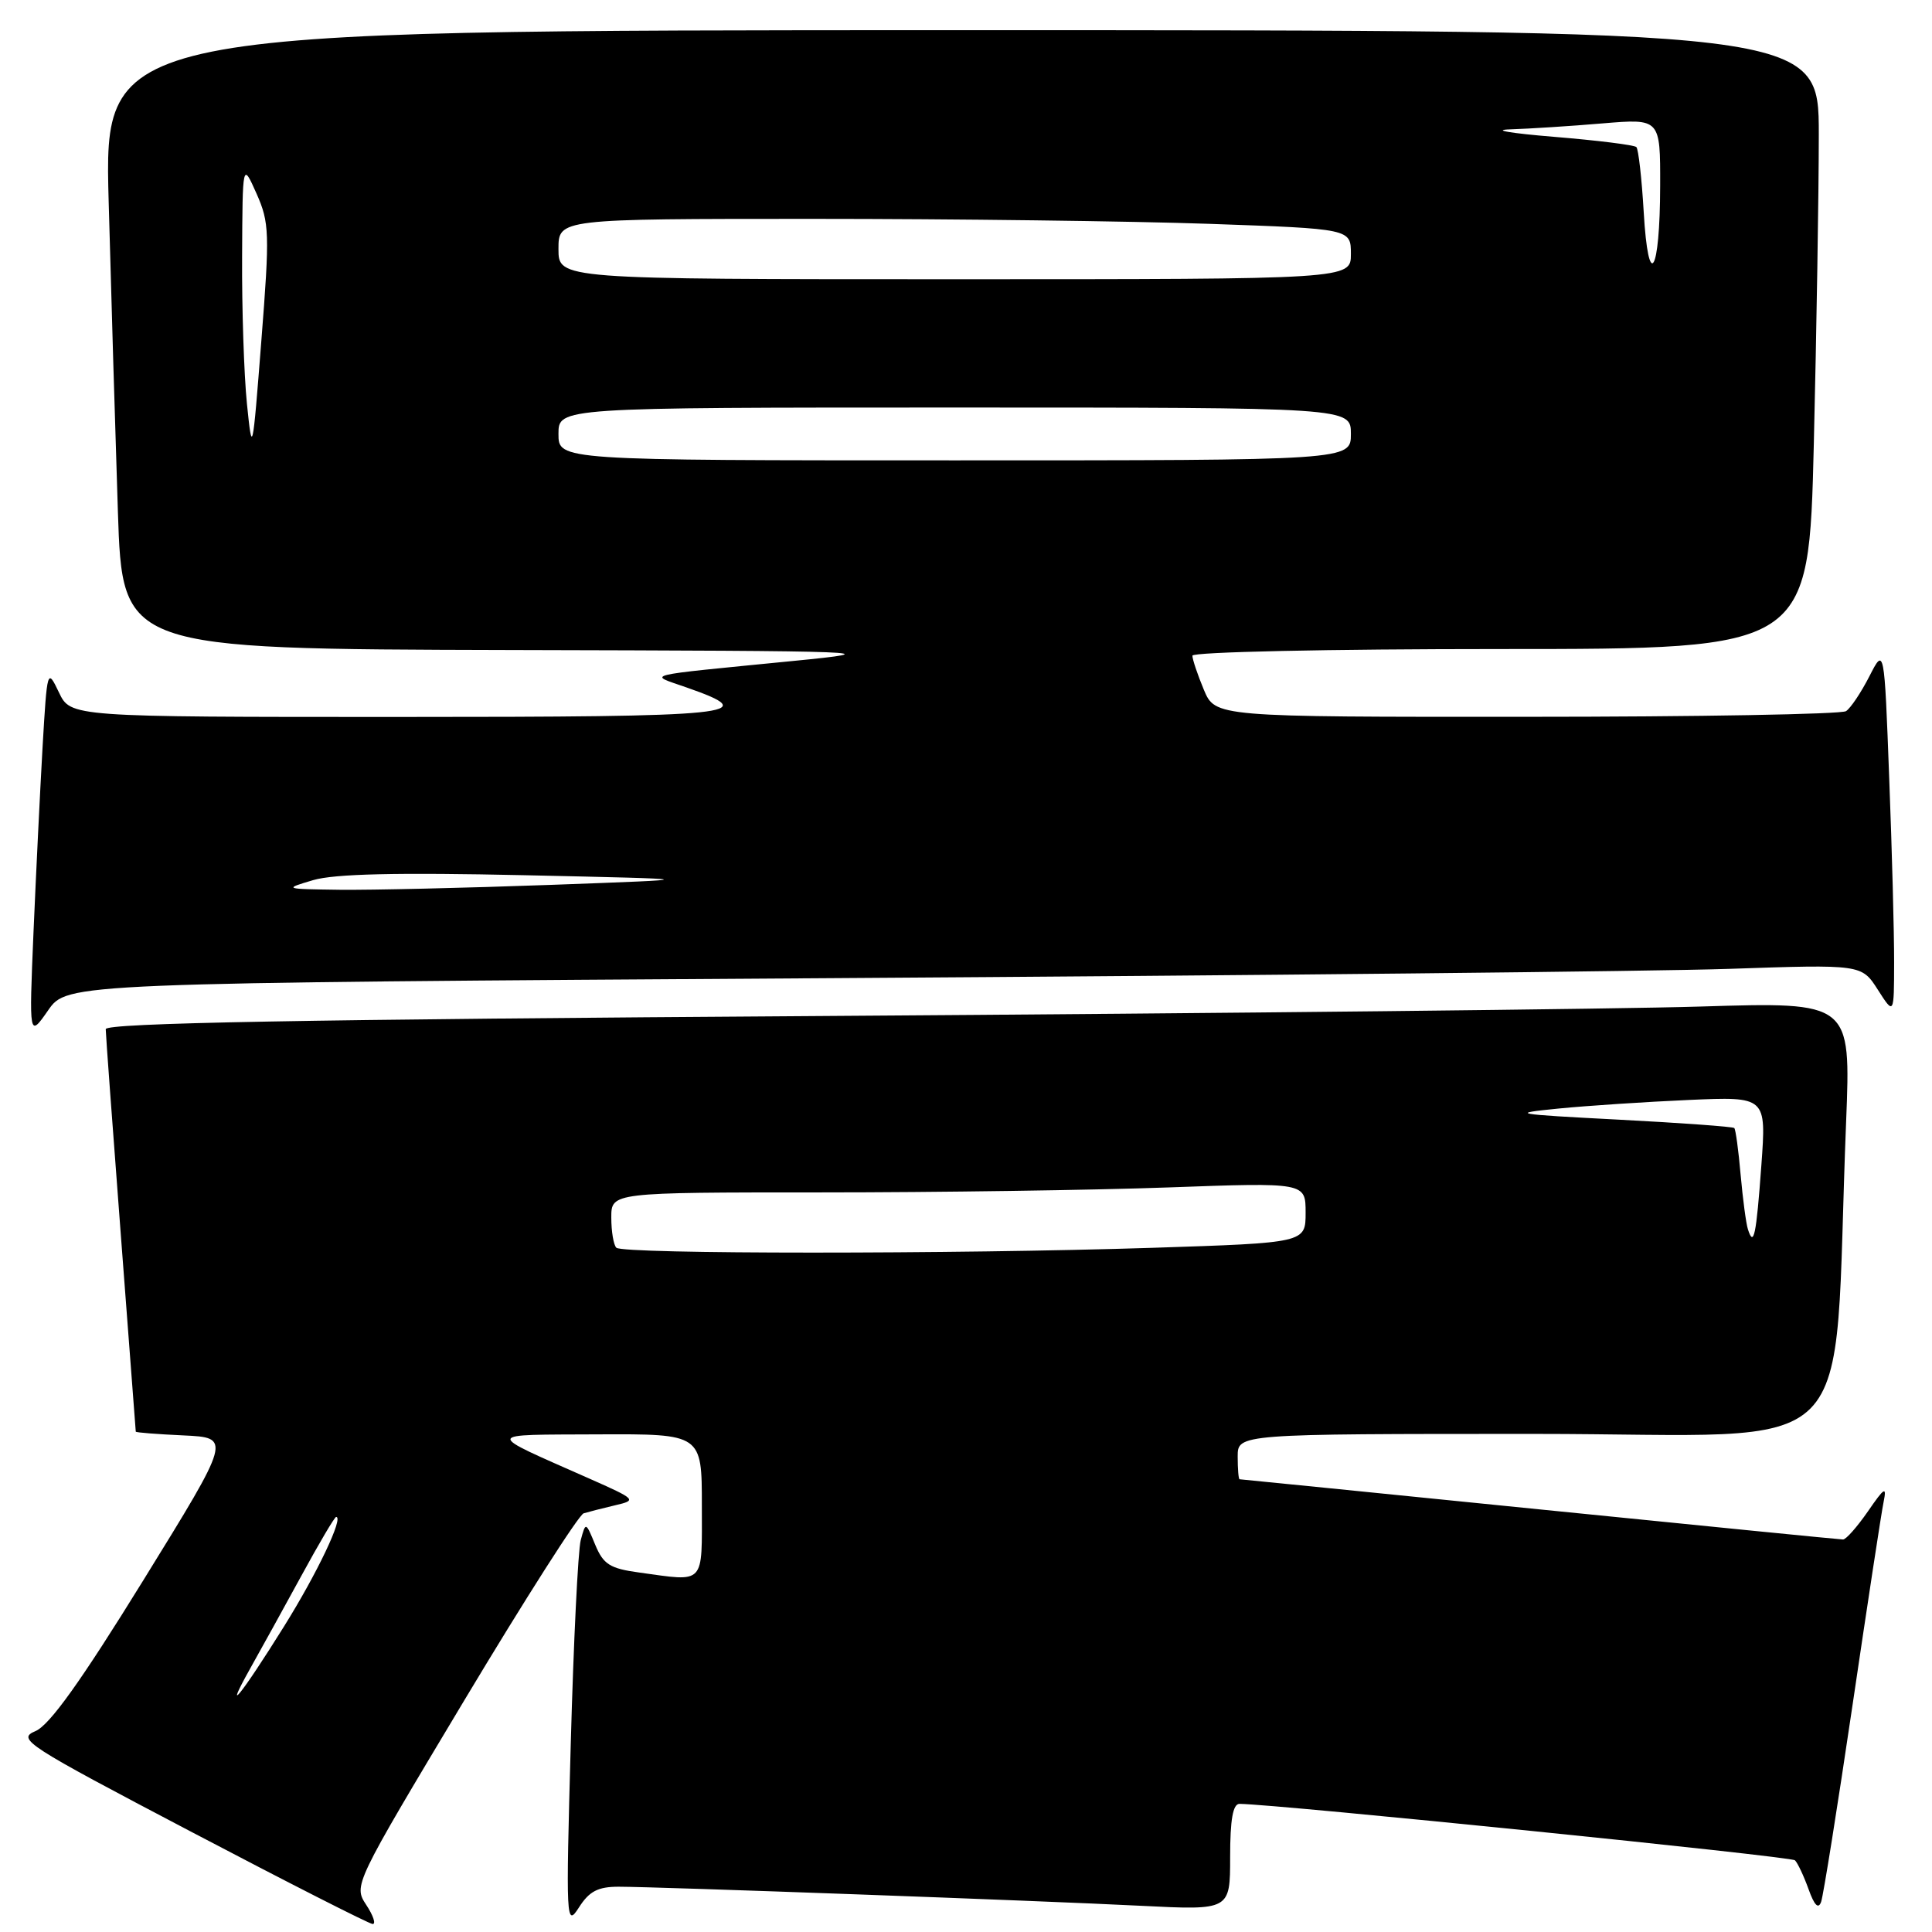 <?xml version="1.0" encoding="UTF-8" standalone="no"?>
<!DOCTYPE svg PUBLIC "-//W3C//DTD SVG 1.1//EN" "http://www.w3.org/Graphics/SVG/1.1/DTD/svg11.dtd" >
<svg xmlns="http://www.w3.org/2000/svg" xmlns:xlink="http://www.w3.org/1999/xlink" version="1.1" viewBox="0 0 256 256">
 <g >
 <path fill="currentColor"
d=" M 48.53 252.41 C 46.84 249.82 46.86 249.77 61.50 225.34 C 69.57 211.88 76.70 200.71 77.34 200.52 C 77.98 200.33 79.85 199.85 81.50 199.46 C 84.43 198.78 84.34 198.69 78.00 195.88 C 64.03 189.69 63.94 190.14 79.25 190.06 C 93.00 190.00 93.00 190.00 93.00 199.50 C 93.00 210.15 93.53 209.58 84.71 208.37 C 80.82 207.84 79.95 207.29 78.87 204.69 C 77.61 201.64 77.61 201.64 76.95 204.08 C 76.59 205.43 76.00 217.54 75.63 231.01 C 74.98 254.61 75.01 255.40 76.71 252.75 C 78.08 250.60 79.23 250.00 81.98 250.00 C 87.28 250.01 137.84 251.85 151.25 252.53 C 163.00 253.12 163.00 253.12 163.00 246.06 C 163.00 241.07 163.37 239.01 164.25 239.02 C 169.54 239.10 237.33 245.99 237.84 246.50 C 238.20 246.85 239.01 248.57 239.64 250.32 C 240.41 252.48 240.95 253.02 241.31 252.00 C 241.60 251.18 243.47 239.47 245.46 226.00 C 247.45 212.53 249.30 200.38 249.59 199.00 C 250.02 196.89 249.70 197.08 247.52 200.25 C 246.09 202.31 244.61 204.00 244.21 203.99 C 243.82 203.99 225.72 202.19 204.00 200.00 C 182.28 197.81 164.39 196.01 164.25 196.01 C 164.11 196.00 164.00 194.65 164.00 193.00 C 164.00 190.00 164.00 190.00 203.39 190.00 C 247.59 190.00 242.76 194.84 244.62 148.63 C 245.25 132.76 245.25 132.76 225.38 133.37 C 214.44 133.71 162.41 134.27 109.75 134.62 C 39.83 135.08 14.00 135.55 14.01 136.37 C 14.01 136.99 14.91 149.20 16.00 163.50 C 17.09 177.80 17.99 189.59 17.99 189.70 C 18.00 189.82 20.85 190.04 24.33 190.20 C 30.66 190.50 30.66 190.50 19.00 209.38 C 10.70 222.82 6.57 228.59 4.70 229.38 C 2.20 230.44 3.34 231.17 25.28 242.69 C 38.05 249.40 48.89 254.91 49.37 254.94 C 49.84 254.97 49.47 253.83 48.53 252.41 Z  M 110.20 129.61 C 165.92 129.26 219.41 128.71 229.08 128.38 C 246.67 127.78 246.67 127.78 248.82 131.14 C 250.97 134.50 250.97 134.50 250.98 127.50 C 250.99 123.65 250.70 112.68 250.33 103.12 C 249.68 85.74 249.68 85.74 247.70 89.62 C 246.61 91.75 245.22 93.83 244.61 94.23 C 244.00 94.64 224.94 94.98 202.26 94.98 C 161.03 95.00 161.03 95.00 159.51 91.38 C 158.68 89.39 158.00 87.36 158.00 86.88 C 158.00 86.39 176.07 86.00 198.84 86.00 C 239.68 86.00 239.68 86.00 240.34 58.84 C 240.70 43.90 241.00 25.45 241.00 17.84 C 241.00 4.00 241.00 4.00 127.39 4.00 C 13.78 4.00 13.78 4.00 14.40 26.75 C 14.74 39.26 15.29 57.71 15.62 67.75 C 16.22 86.00 16.22 86.00 67.36 86.13 C 116.49 86.25 117.97 86.31 105.00 87.59 C 84.59 89.61 85.84 89.29 90.94 91.08 C 101.22 94.67 97.98 95.00 52.76 95.00 C 9.36 95.00 9.36 95.00 7.81 91.75 C 6.27 88.53 6.25 88.60 5.64 99.00 C 5.31 104.78 4.77 115.80 4.44 123.50 C 3.85 137.50 3.85 137.50 6.38 133.87 C 8.90 130.25 8.90 130.25 110.20 129.61 Z  M 33.20 221.00 C 34.59 218.53 37.63 213.01 39.96 208.75 C 42.28 204.49 44.34 201.00 44.54 201.00 C 45.58 201.00 42.03 208.47 37.64 215.50 C 32.00 224.55 29.39 227.79 33.20 221.00 Z  M 81.67 165.33 C 81.30 164.97 81.00 163.17 81.00 161.33 C 81.00 158.00 81.00 158.00 108.84 158.00 C 124.15 158.00 144.85 157.70 154.84 157.34 C 173.00 156.68 173.00 156.68 173.00 160.68 C 173.00 164.68 173.00 164.68 152.75 165.34 C 126.44 166.19 82.52 166.19 81.67 165.33 Z  M 231.61 162.89 C 231.36 162.13 230.93 158.87 230.64 155.64 C 230.36 152.42 229.98 149.64 229.80 149.47 C 229.62 149.29 222.73 148.79 214.49 148.36 C 200.47 147.63 199.95 147.54 206.50 146.89 C 210.35 146.51 218.12 146.00 223.77 145.75 C 234.05 145.30 234.05 145.30 233.39 154.40 C 232.71 163.73 232.38 165.33 231.61 162.89 Z  M 41.50 116.62 C 44.32 115.79 52.59 115.60 69.50 115.97 C 93.50 116.50 93.50 116.50 73.00 117.25 C 61.72 117.66 49.12 117.95 45.00 117.90 C 37.59 117.80 37.55 117.79 41.50 116.62 Z  M 74.00 57.50 C 74.00 54.00 74.00 54.00 126.50 54.00 C 179.00 54.00 179.00 54.00 179.00 57.50 C 179.00 61.00 179.00 61.00 126.50 61.00 C 74.00 61.00 74.00 61.00 74.00 57.50 Z  M 32.72 53.50 C 32.33 49.65 32.04 40.88 32.08 34.00 C 32.14 21.50 32.14 21.50 33.99 25.65 C 35.70 29.50 35.75 30.87 34.63 45.15 C 33.46 60.17 33.42 60.35 32.72 53.50 Z  M 74.00 33.00 C 74.00 29.00 74.00 29.00 107.75 29.00 C 126.31 29.00 149.94 29.30 160.25 29.66 C 179.00 30.32 179.00 30.32 179.00 33.66 C 179.00 37.00 179.00 37.00 126.50 37.00 C 74.00 37.00 74.00 37.00 74.00 33.00 Z  M 217.80 28.09 C 217.54 23.64 217.10 19.77 216.83 19.49 C 216.55 19.21 211.64 18.60 205.91 18.13 C 200.18 17.66 197.57 17.22 200.10 17.14 C 202.63 17.06 208.14 16.71 212.35 16.35 C 220.00 15.71 220.00 15.71 219.98 24.60 C 219.96 36.30 218.42 38.77 217.80 28.09 Z "/>
</g>
</svg>